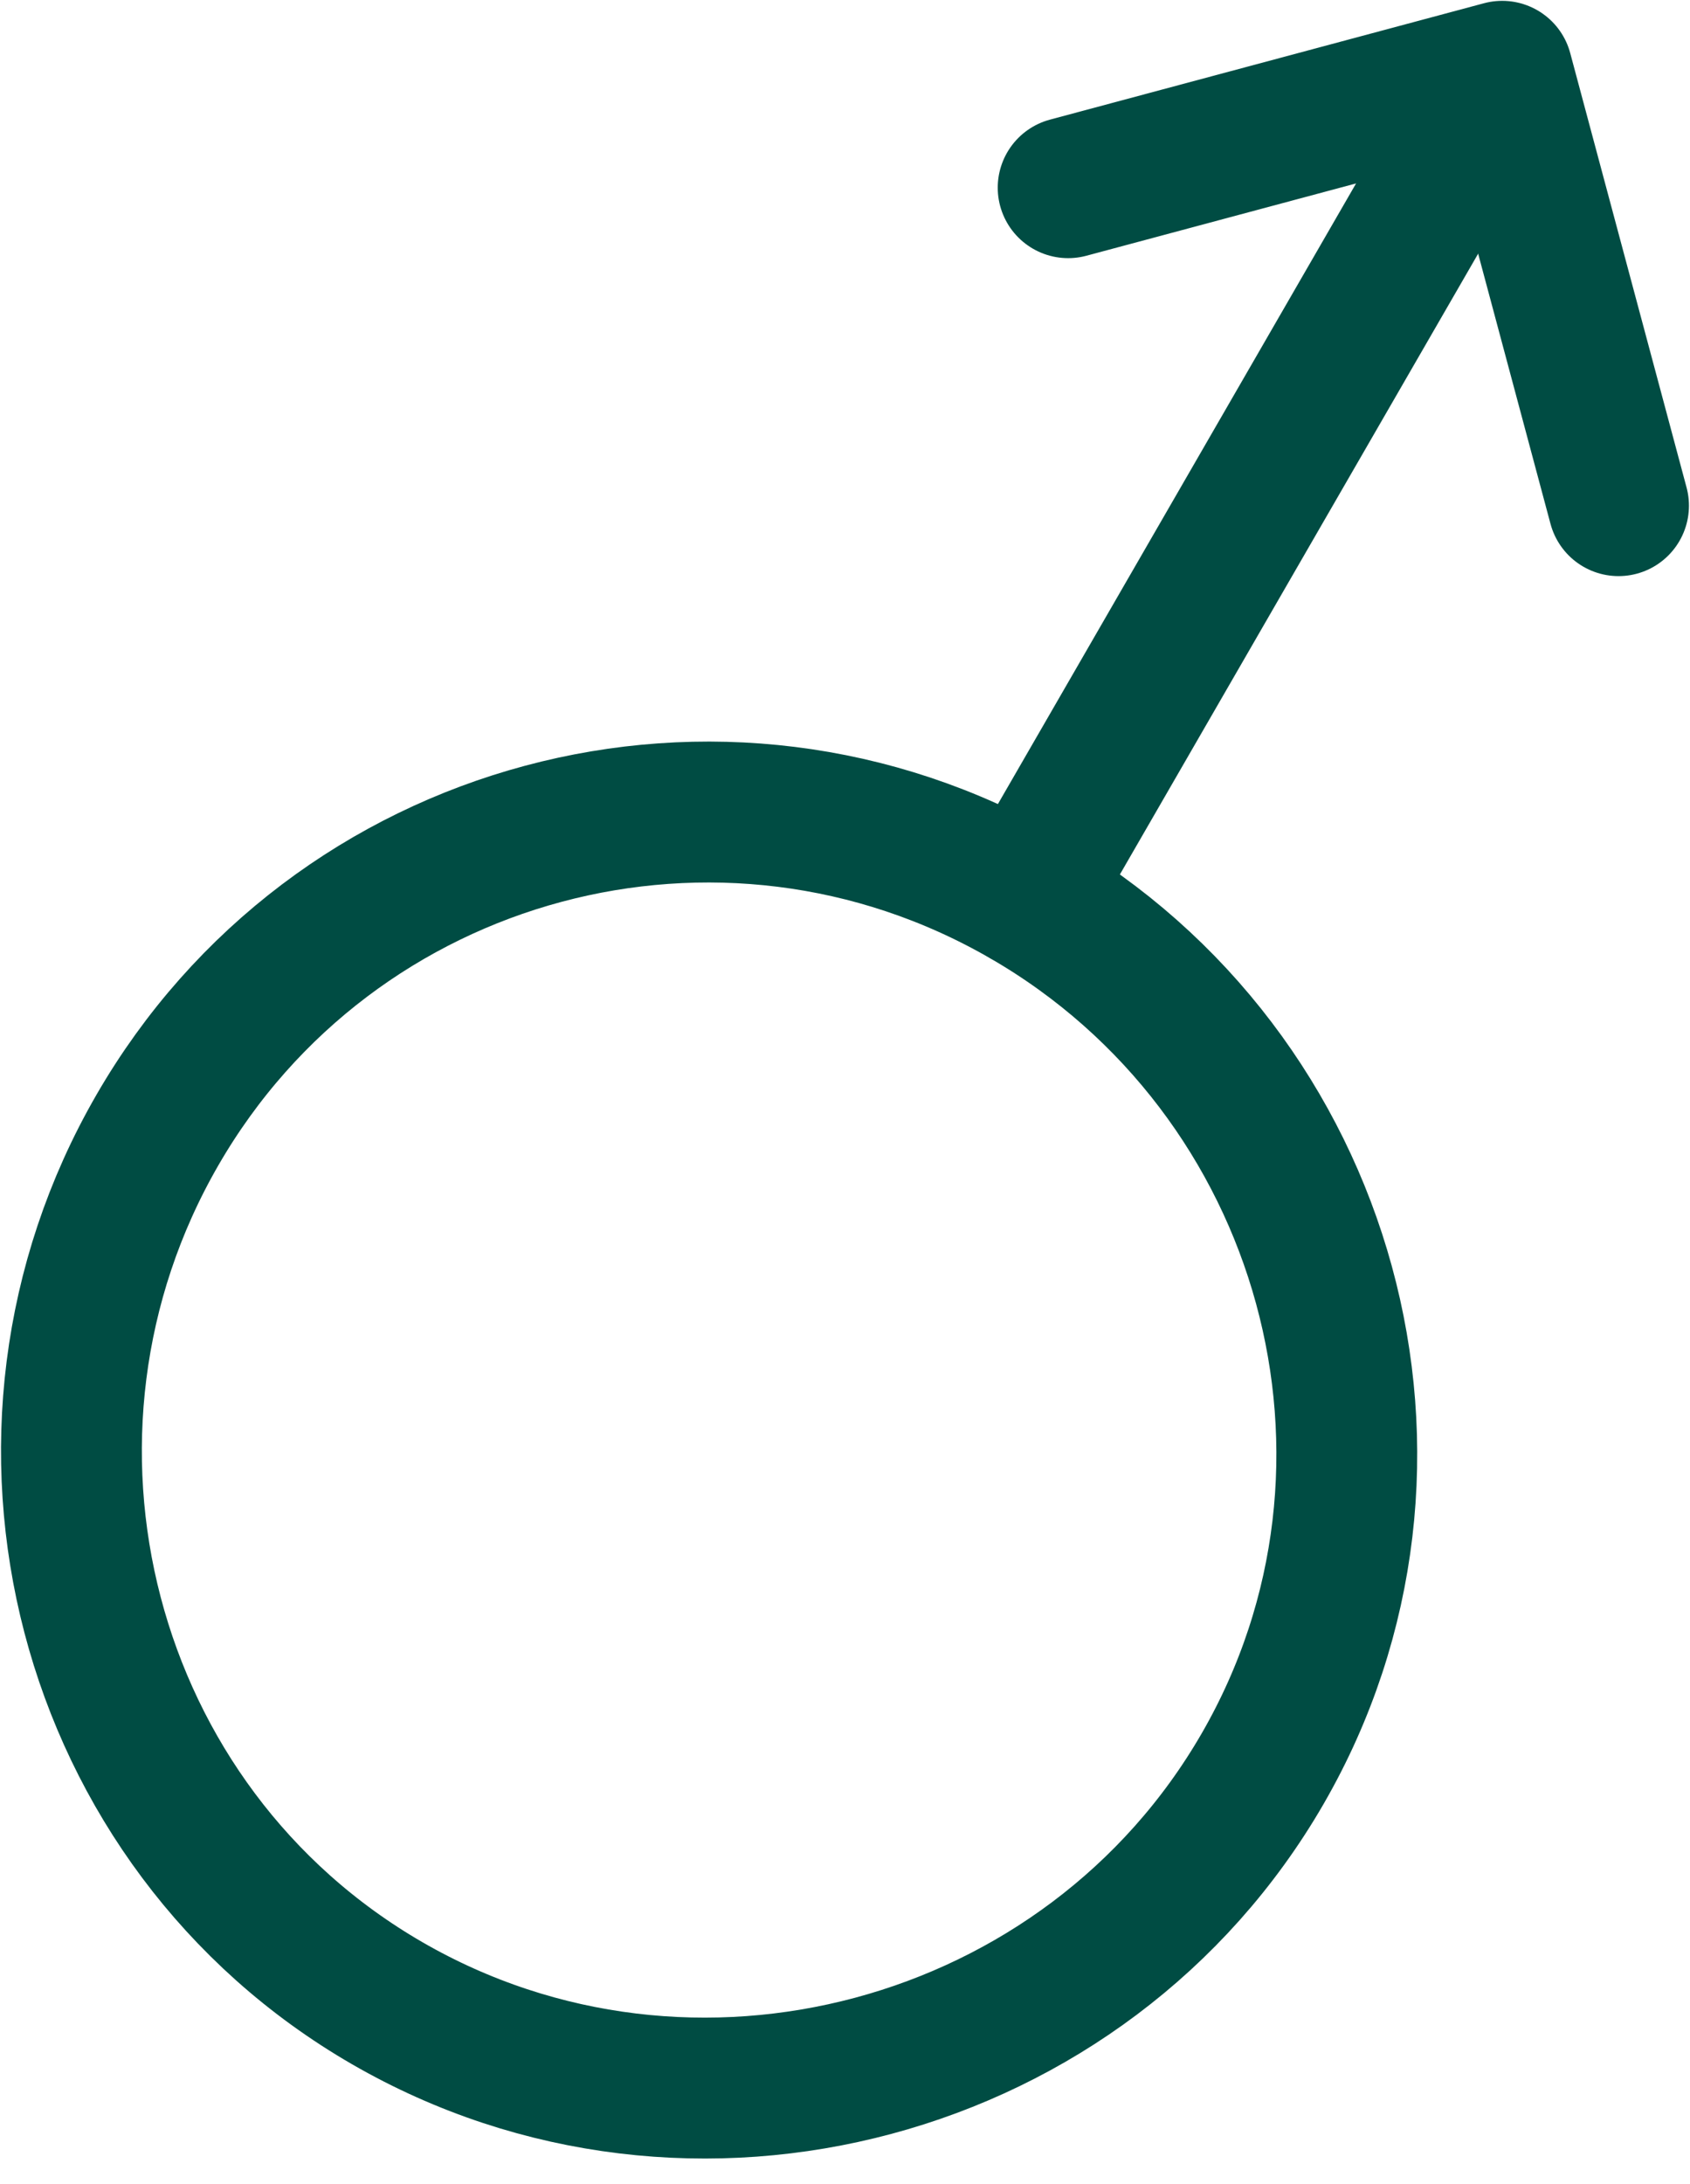 <svg width="24" height="31" viewBox="0 0 24 31" fill="none" xmlns="http://www.w3.org/2000/svg">
<mask id="mask0_99_17386" style="mask-type:luminance" maskUnits="userSpaceOnUse" x="-13" y="-12" width="53" height="54">
<path d="M6.385 -11.569L39.734 7.685L20.48 41.033L-12.869 21.779L6.385 -11.569Z" fill="white"/>
</mask>
<g mask="url(#mask0_99_17386)">
<path d="M17.932 25.102C15.44 29.419 9.817 30.926 5.5 28.433C1.184 25.941 -0.258 20.356 2.235 16.04C4.727 11.723 10.246 10.244 14.563 12.736C18.88 15.228 20.424 20.786 17.932 25.102Z" stroke="#004C43" stroke-width="2" stroke-miterlimit="10" stroke-linecap="round" stroke-linejoin="round"/>
<path d="M21.182 1.271L14.563 12.734" stroke="#004C43" stroke-width="2" stroke-miterlimit="10" stroke-linecap="round" stroke-linejoin="round"/>
<path d="M15.169 2.664L21.333 1.012L22.985 7.177" stroke="#004C43" stroke-width="2" stroke-miterlimit="10" stroke-linecap="round" stroke-linejoin="round"/>
</g>
</svg>
